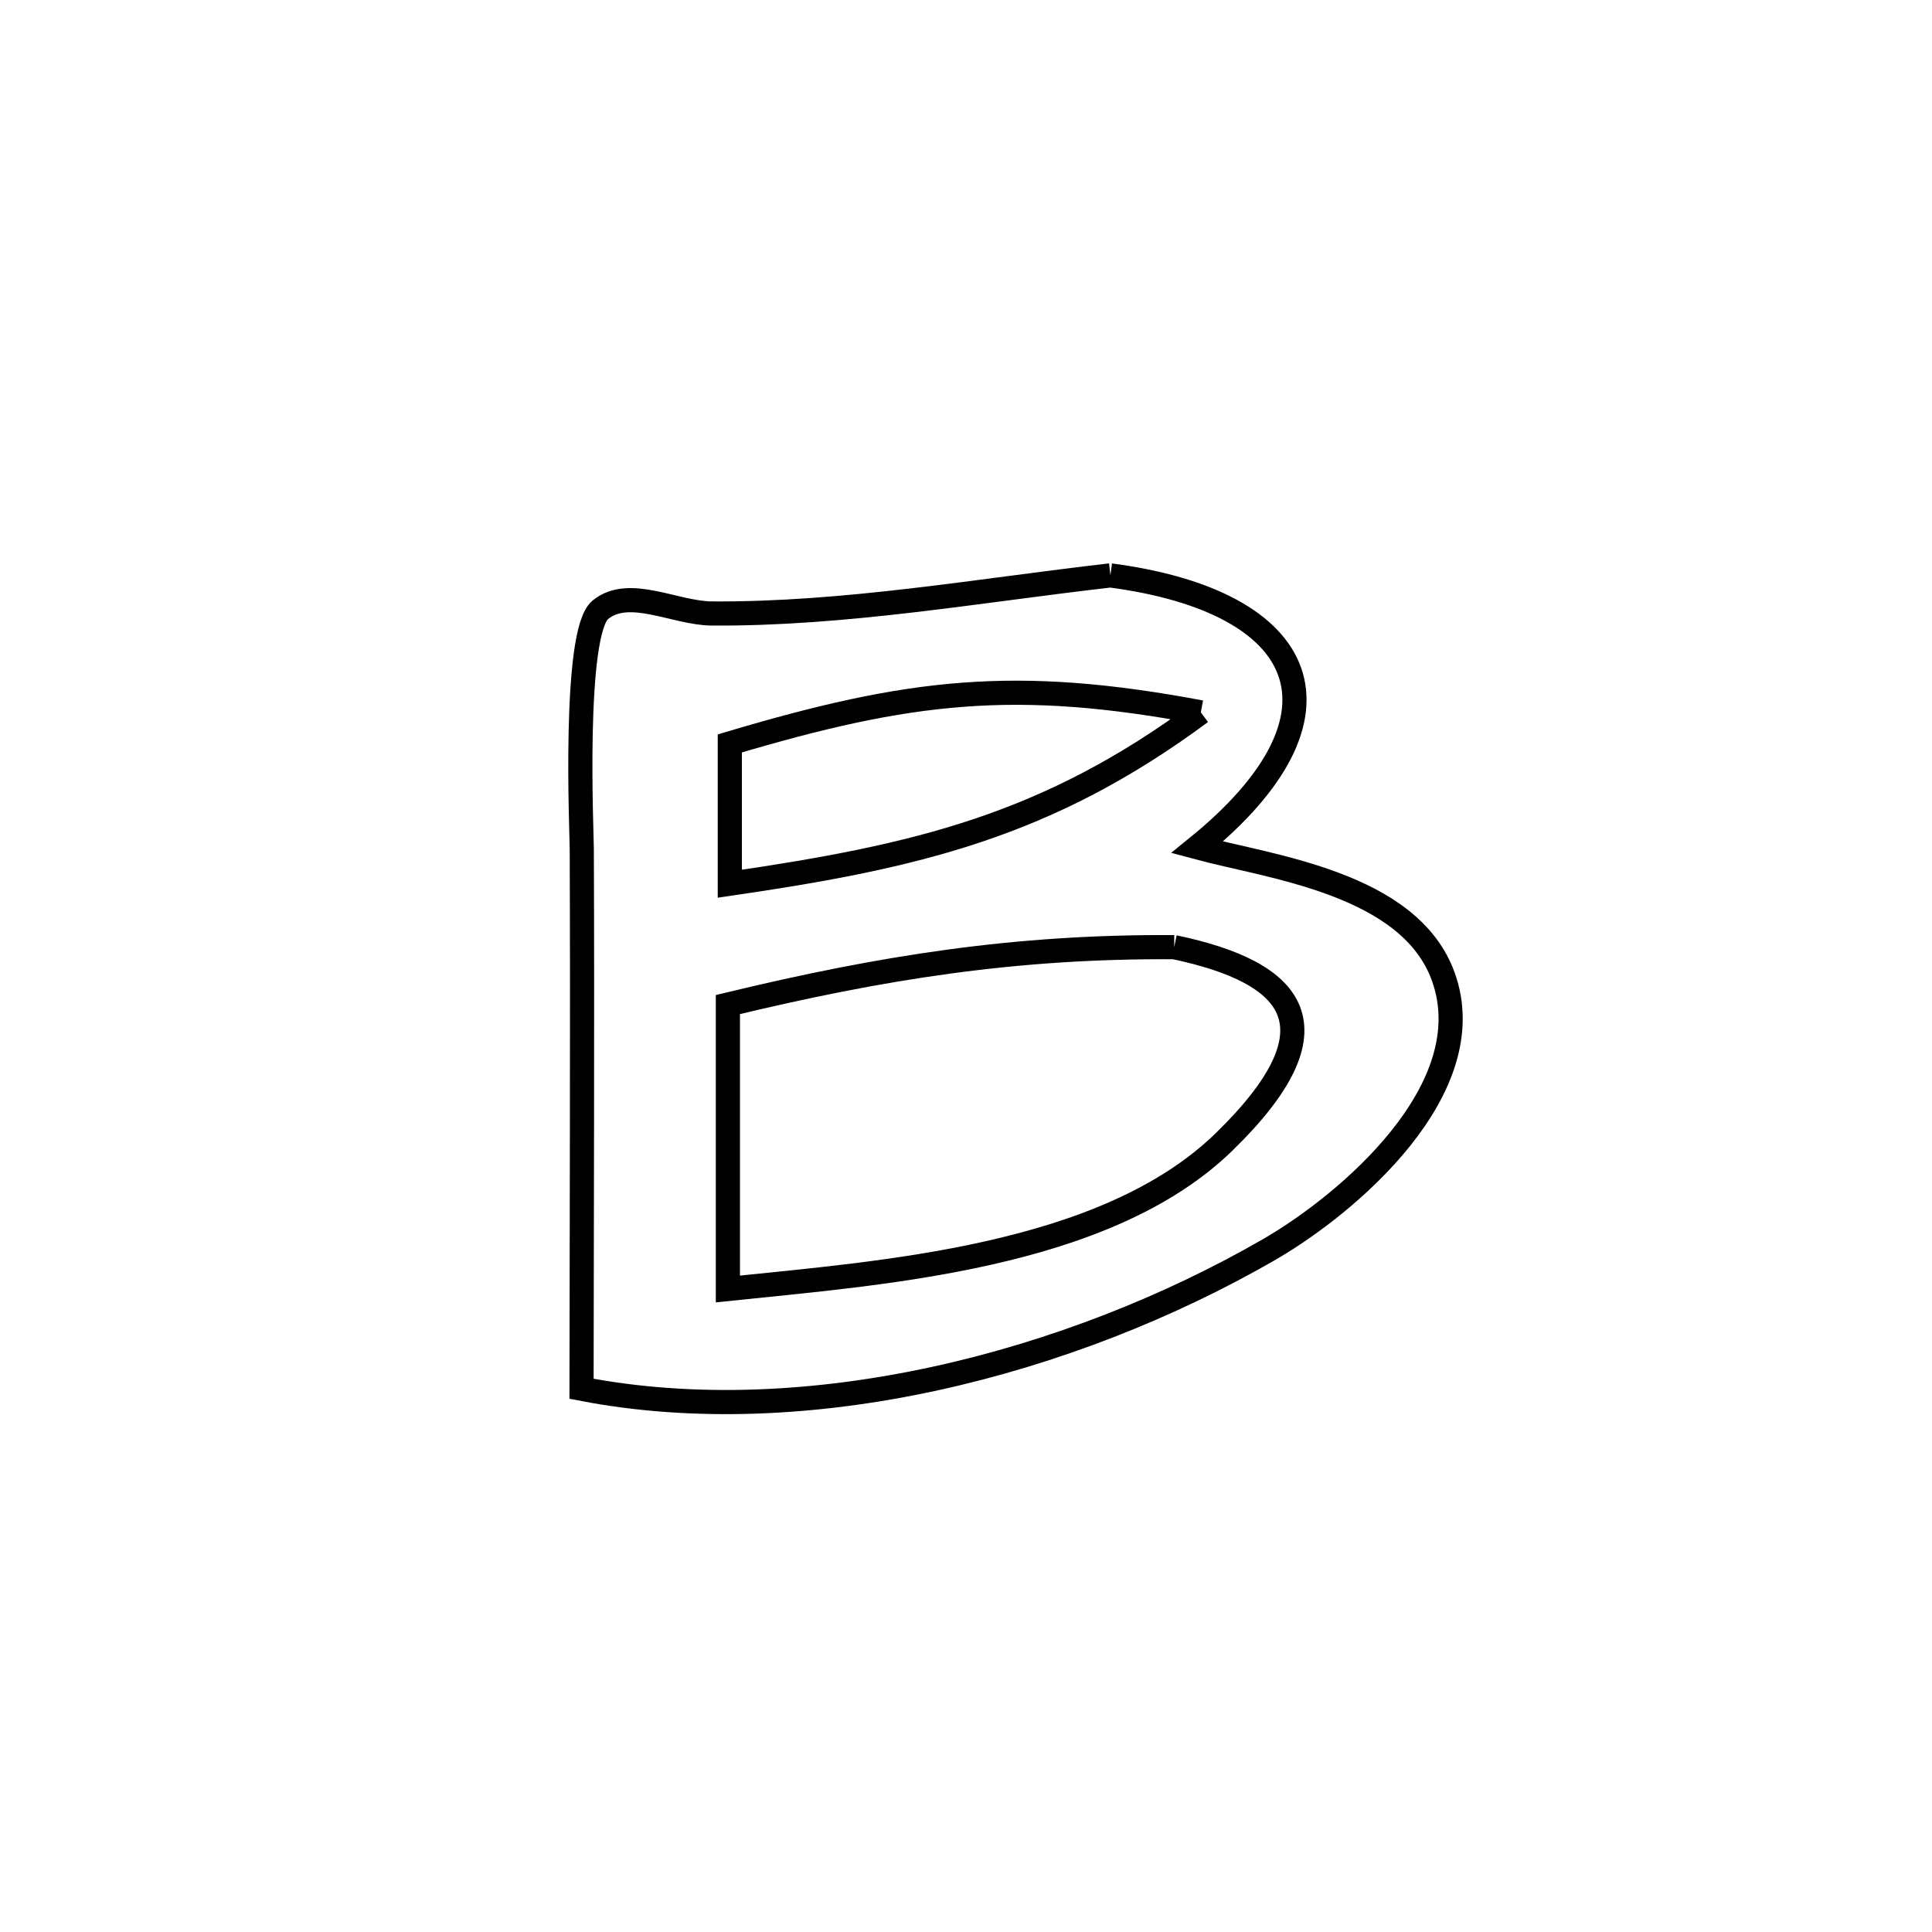 <svg xmlns="http://www.w3.org/2000/svg" viewBox="0.0 0.0 24.0 24.0" height="200px" width="200px"><path fill="none" stroke="black" stroke-width=".3" stroke-opacity="1.0"  filling="0" d="M13.794 7.148 L13.794 7.148 C16.277 7.475 16.892 8.887 14.871 10.526 L14.871 10.526 C15.769 10.769 17.512 10.967 17.93 12.135 C18.429 13.528 16.744 14.958 15.762 15.524 C14.531 16.234 13.097 16.802 11.621 17.124 C10.144 17.446 8.626 17.523 7.224 17.252 L7.224 17.252 C7.226 15.017 7.236 12.781 7.227 10.546 C7.227 10.352 7.114 7.853 7.459 7.574 C7.817 7.284 8.381 7.617 8.842 7.621 C10.5 7.632 12.151 7.336 13.794 7.148 L13.794 7.148"></path>
<path fill="none" stroke="black" stroke-width=".3" stroke-opacity="1.0"  filling="0" d="M14.917 8.849 L14.917 8.849 C13.011 10.261 11.383 10.64 9.066 10.978 L9.066 10.978 C9.066 10.397 9.066 9.816 9.066 9.235 L9.066 9.235 C11.298 8.57 12.609 8.416 14.917 8.849 L14.917 8.849"></path>
<path fill="none" stroke="black" stroke-width=".3" stroke-opacity="1.0"  filling="0" d="M14.586 11.766 L14.586 11.766 C16.089 12.081 16.671 12.758 15.207 14.184 C13.727 15.626 10.949 15.812 9.042 16.012 L9.042 16.012 C9.042 14.835 9.042 13.657 9.042 12.479 L9.042 12.479 C10.957 12.017 12.613 11.754 14.586 11.766 L14.586 11.766"></path></svg>